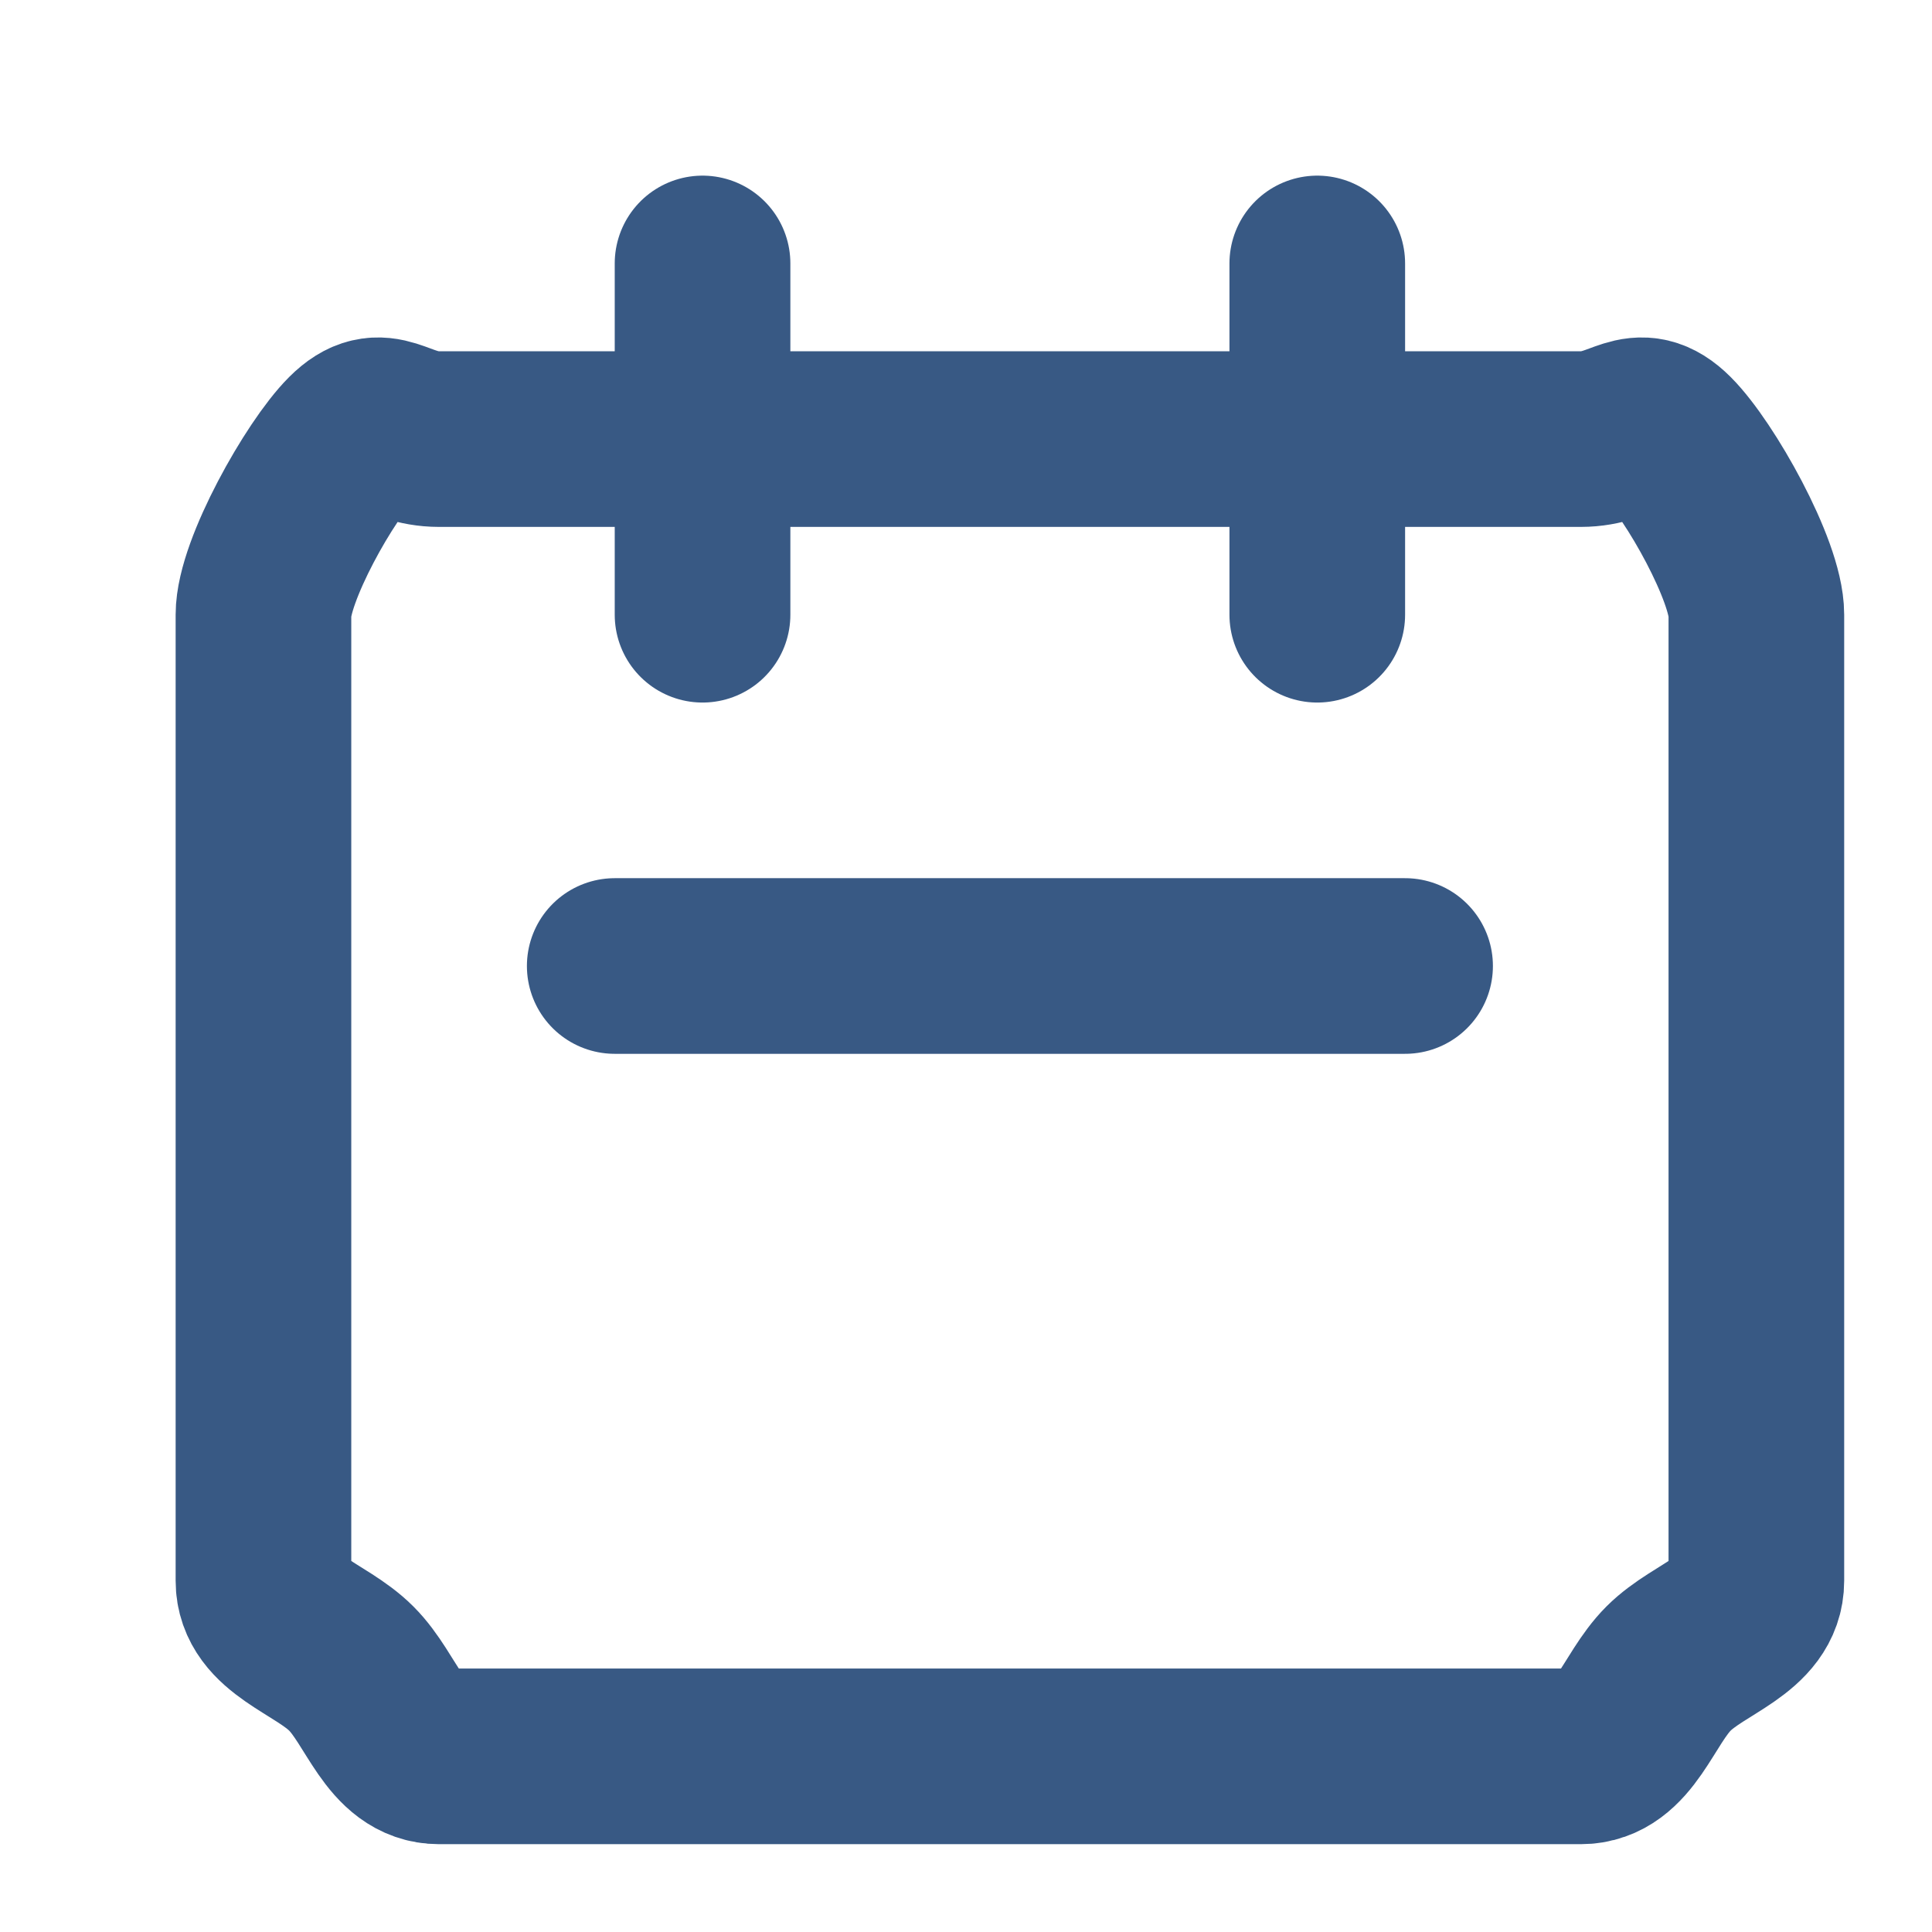 <svg width="22" height="22" viewBox="0 0 22 22" fill="none" xmlns="http://www.w3.org/2000/svg">
<path d="M8 7V3M15 7V3M7 11H16M5 20H18C18.501 20 18.646 19.354 19 19C19.354 18.646 20 18.501 20 18V7C20 6.499 19.354 5.354 19 5C18.646 4.646 18.501 5 18 5H5C4.499 5 4.354 4.646 4 5C3.646 5.354 3 6.499 3 7V18C3 18.501 3.646 18.646 4 19C4.354 19.354 4.499 20 5 20Z" stroke="#385984" stroke-width="2" stroke-linecap="round" stroke-linejoin="round"/>
</svg>
